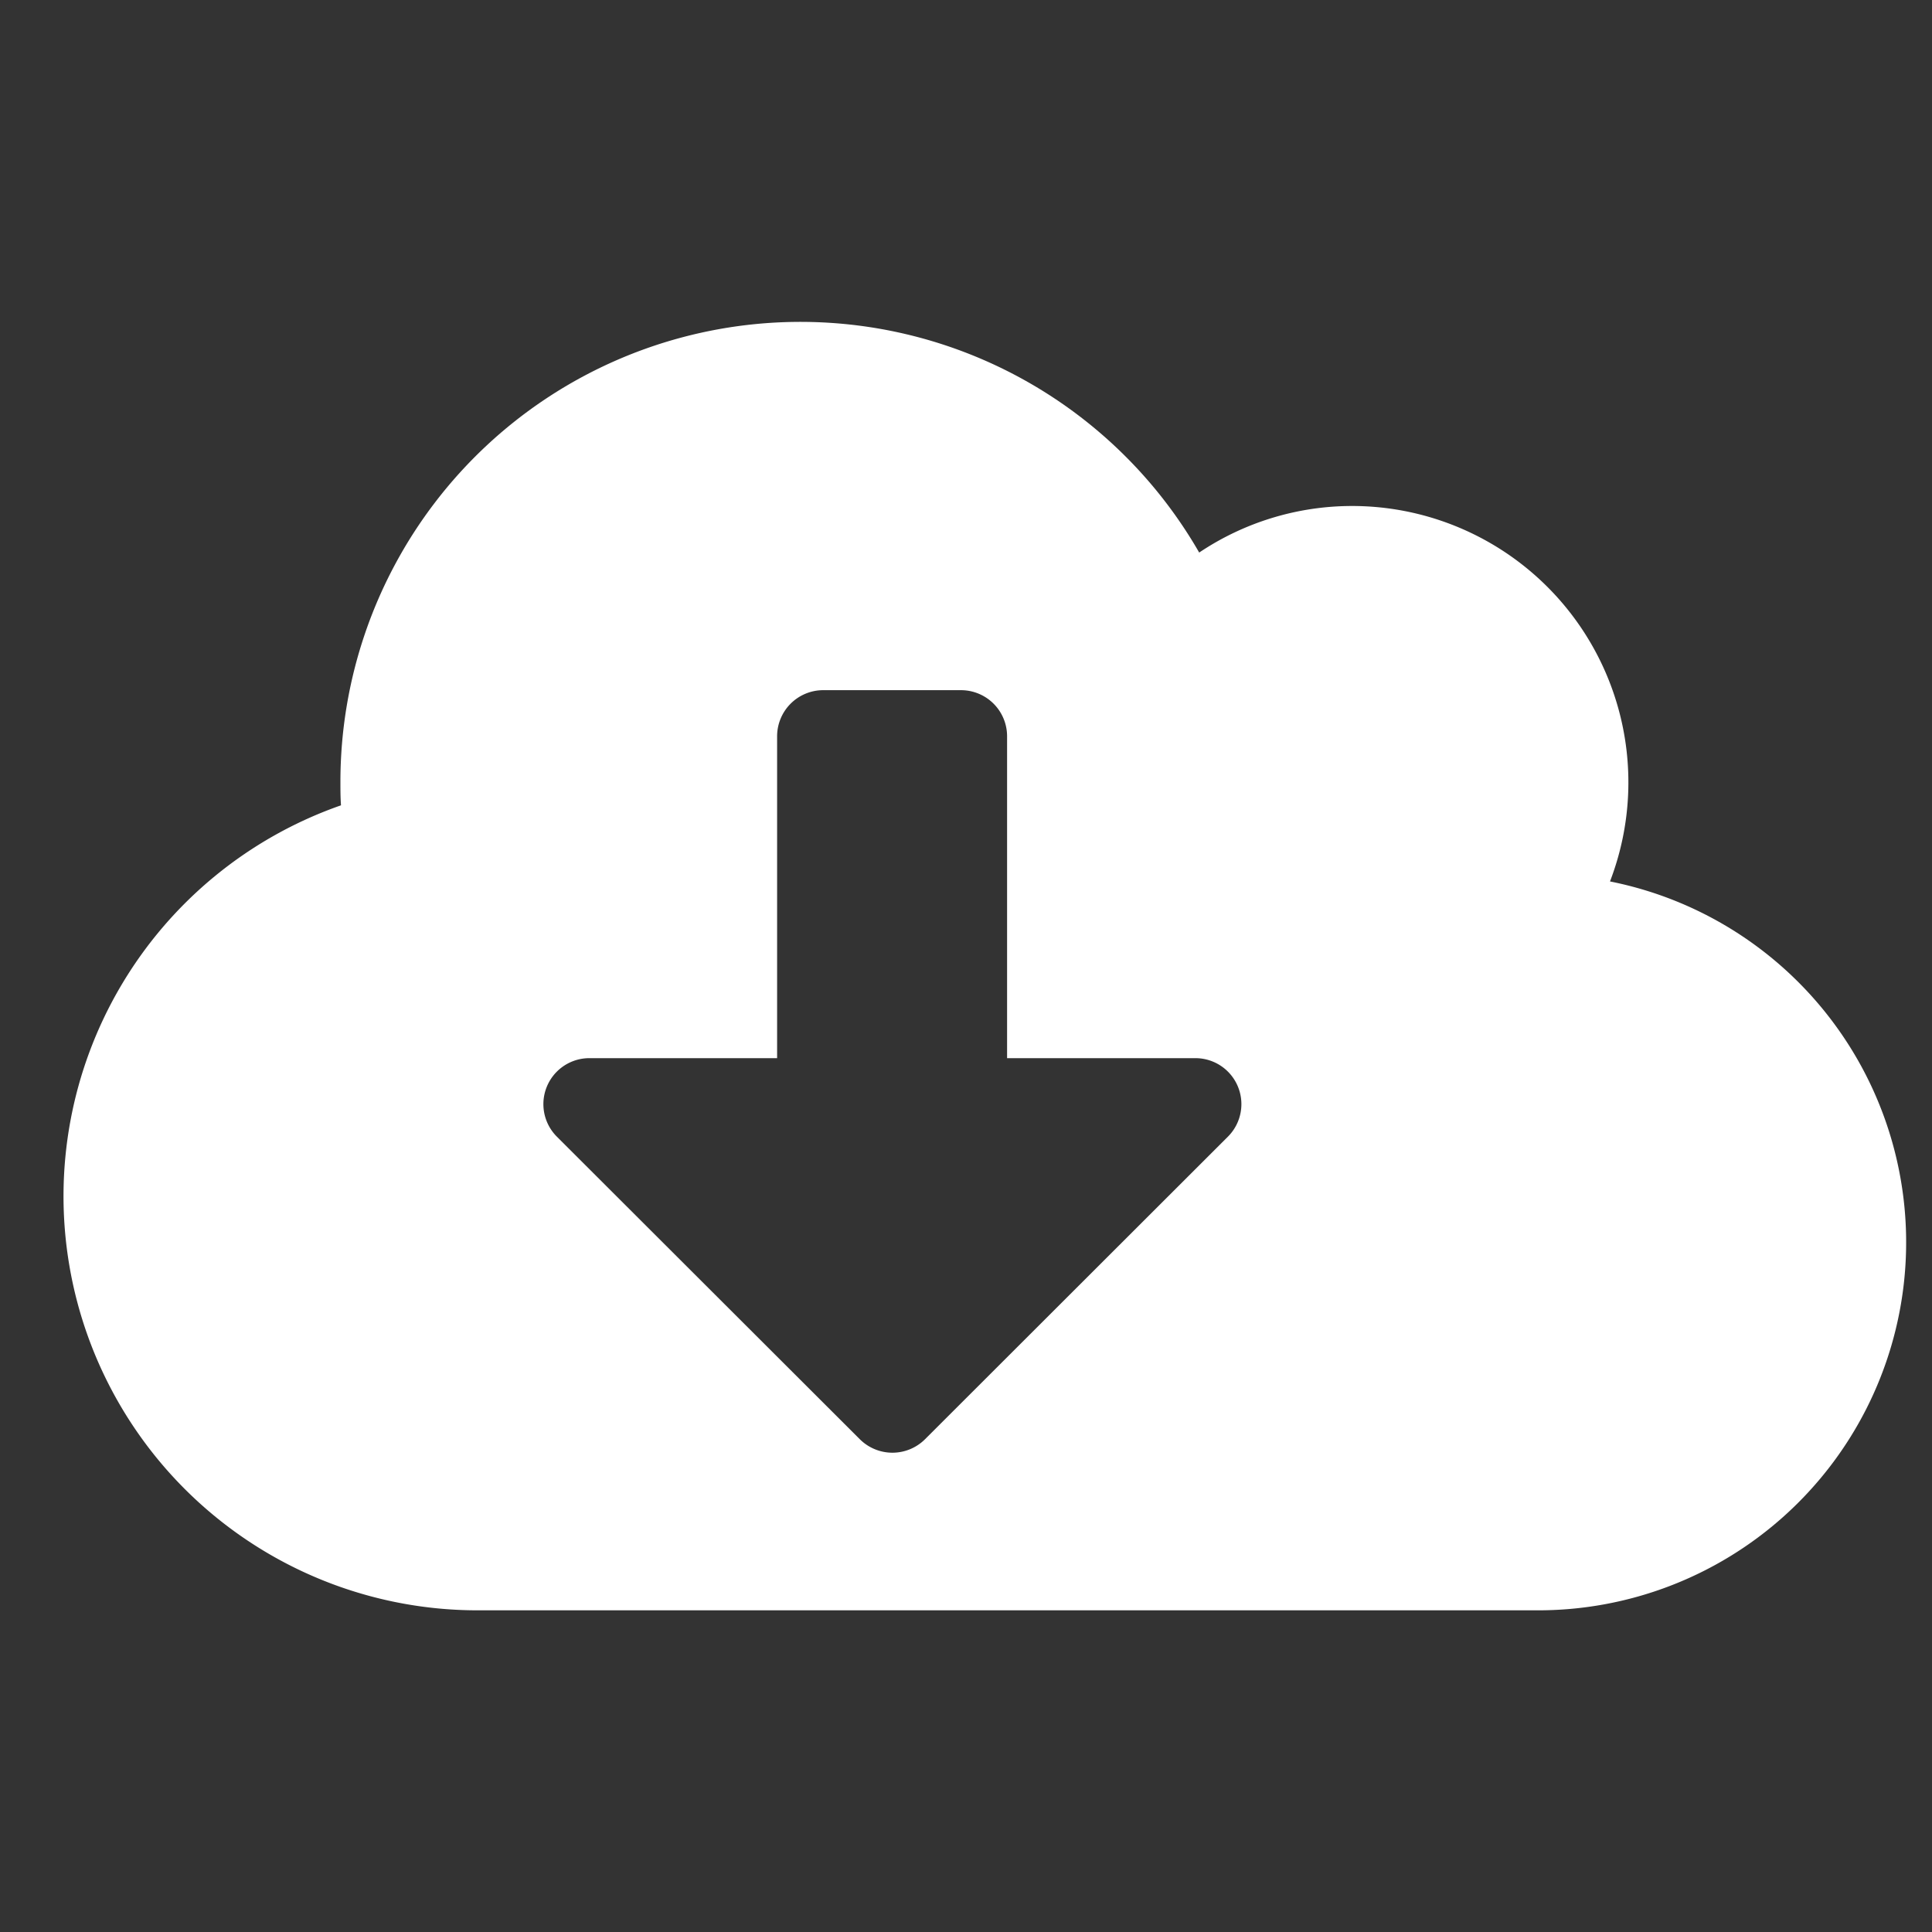 <svg xmlns="http://www.w3.org/2000/svg" width="30" height="30" viewBox="0 0 30 30">
    <rect x="0" y="0" width="30" height="30" fill="#333333" stroke="none"/>
    <g>
        <path fill="none" d="M0 0H30V30H0z" transform="translate(-660.5 -486) translate(660.5 486)"/>
        <path fill="#fff" d="M24 10.937a4.291 4.291 0 0 0-4-5.83 4.264 4.264 0 0 0-2.379.723A7.143 7.143 0 0 0 4.286 9.393c0 .121 0 .241.009.362a6.43 6.43 0 0 0 2.134 12.5h16.428A5.714 5.714 0 0 0 24 10.937zM18.067 14.9l-4.705 4.7a.717.717 0 0 1-1.009 0l-4.706-4.7a.714.714 0 0 1 .5-1.219h2.92v-5a.716.716 0 0 1 .714-.714h2.143a.716.716 0 0 1 .714.714v5h2.92a.714.714 0 0 1 .509 1.219z" transform="translate(-660.5 -486) translate(661.5 488.75)"/>
    </g>
</svg>
